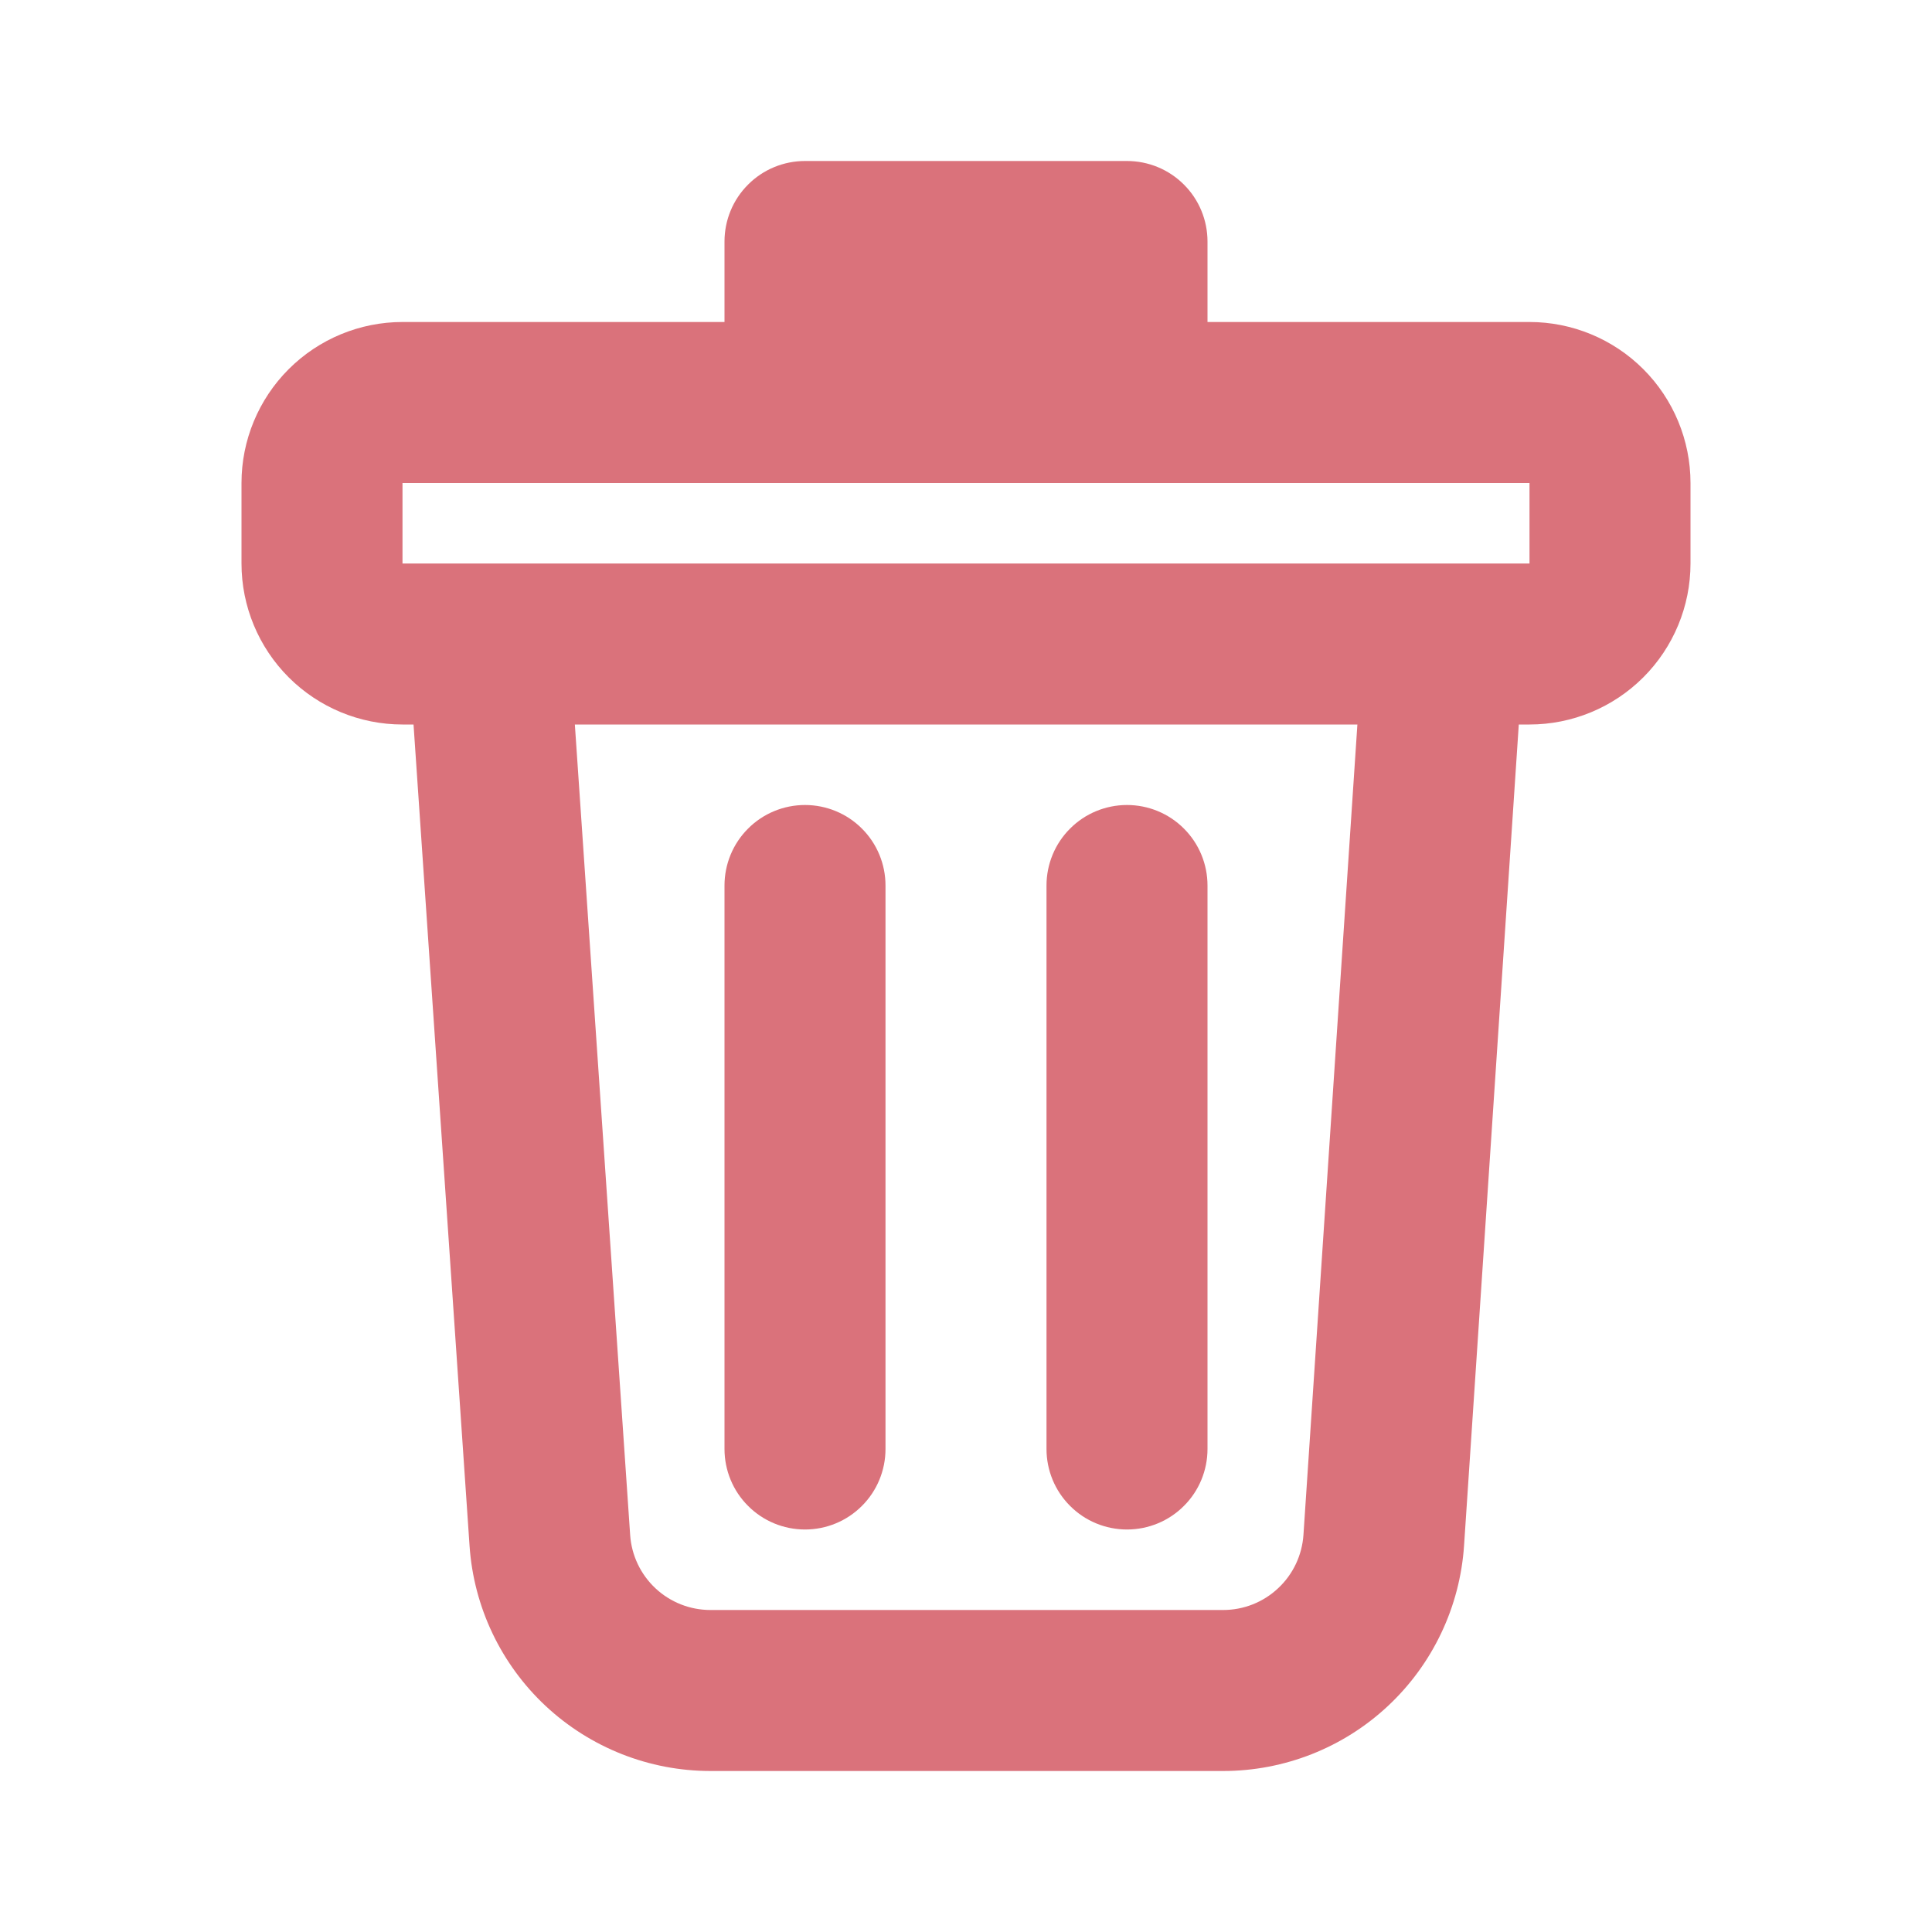 <svg width="24" height="24" viewBox="0 0 24 24" fill="none" xmlns="http://www.w3.org/2000/svg">
<path d="M9 4V3C9 2.735 9.105 2.48 9.293 2.293C9.48 2.105 9.735 2 10 2H14C14.265 2 14.52 2.105 14.707 2.293C14.895 2.48 15 2.735 15 3V4H19C19.53 4 20.039 4.211 20.414 4.586C20.789 4.961 21 5.47 21 6V7C21 7.53 20.789 8.039 20.414 8.414C20.039 8.789 19.53 9 19 9H18.867L18.187 19.2C18.136 19.959 17.799 20.671 17.243 21.191C16.688 21.711 15.955 22 15.194 22H8.826C8.066 22 7.334 21.711 6.778 21.192C6.223 20.673 5.885 19.963 5.833 19.204L5.137 9H5C4.47 9 3.961 8.789 3.586 8.414C3.211 8.039 3 7.53 3 7V6C3 5.47 3.211 4.961 3.586 4.586C3.961 4.211 4.47 4 5 4H9ZM19 6H5V7H19V6ZM7.141 9L7.828 19.068C7.845 19.321 7.958 19.558 8.143 19.731C8.328 19.904 8.572 20 8.826 20H15.194C15.448 20 15.692 19.904 15.877 19.73C16.063 19.557 16.175 19.319 16.192 19.066L16.862 9H7.142H7.141ZM10 10C10.265 10 10.52 10.105 10.707 10.293C10.895 10.48 11 10.735 11 11V18C11 18.265 10.895 18.52 10.707 18.707C10.52 18.895 10.265 19 10 19C9.735 19 9.48 18.895 9.293 18.707C9.105 18.52 9 18.265 9 18V11C9 10.735 9.105 10.48 9.293 10.293C9.48 10.105 9.735 10 10 10ZM14 10C14.265 10 14.52 10.105 14.707 10.293C14.895 10.48 15 10.735 15 11V18C15 18.265 14.895 18.52 14.707 18.707C14.52 18.895 14.265 19 14 19C13.735 19 13.48 18.895 13.293 18.707C13.105 18.52 13 18.265 13 18V11C13 10.735 13.105 10.48 13.293 10.293C13.48 10.105 13.735 10 14 10V10Z" fill="#DA727B"/>
</svg>

